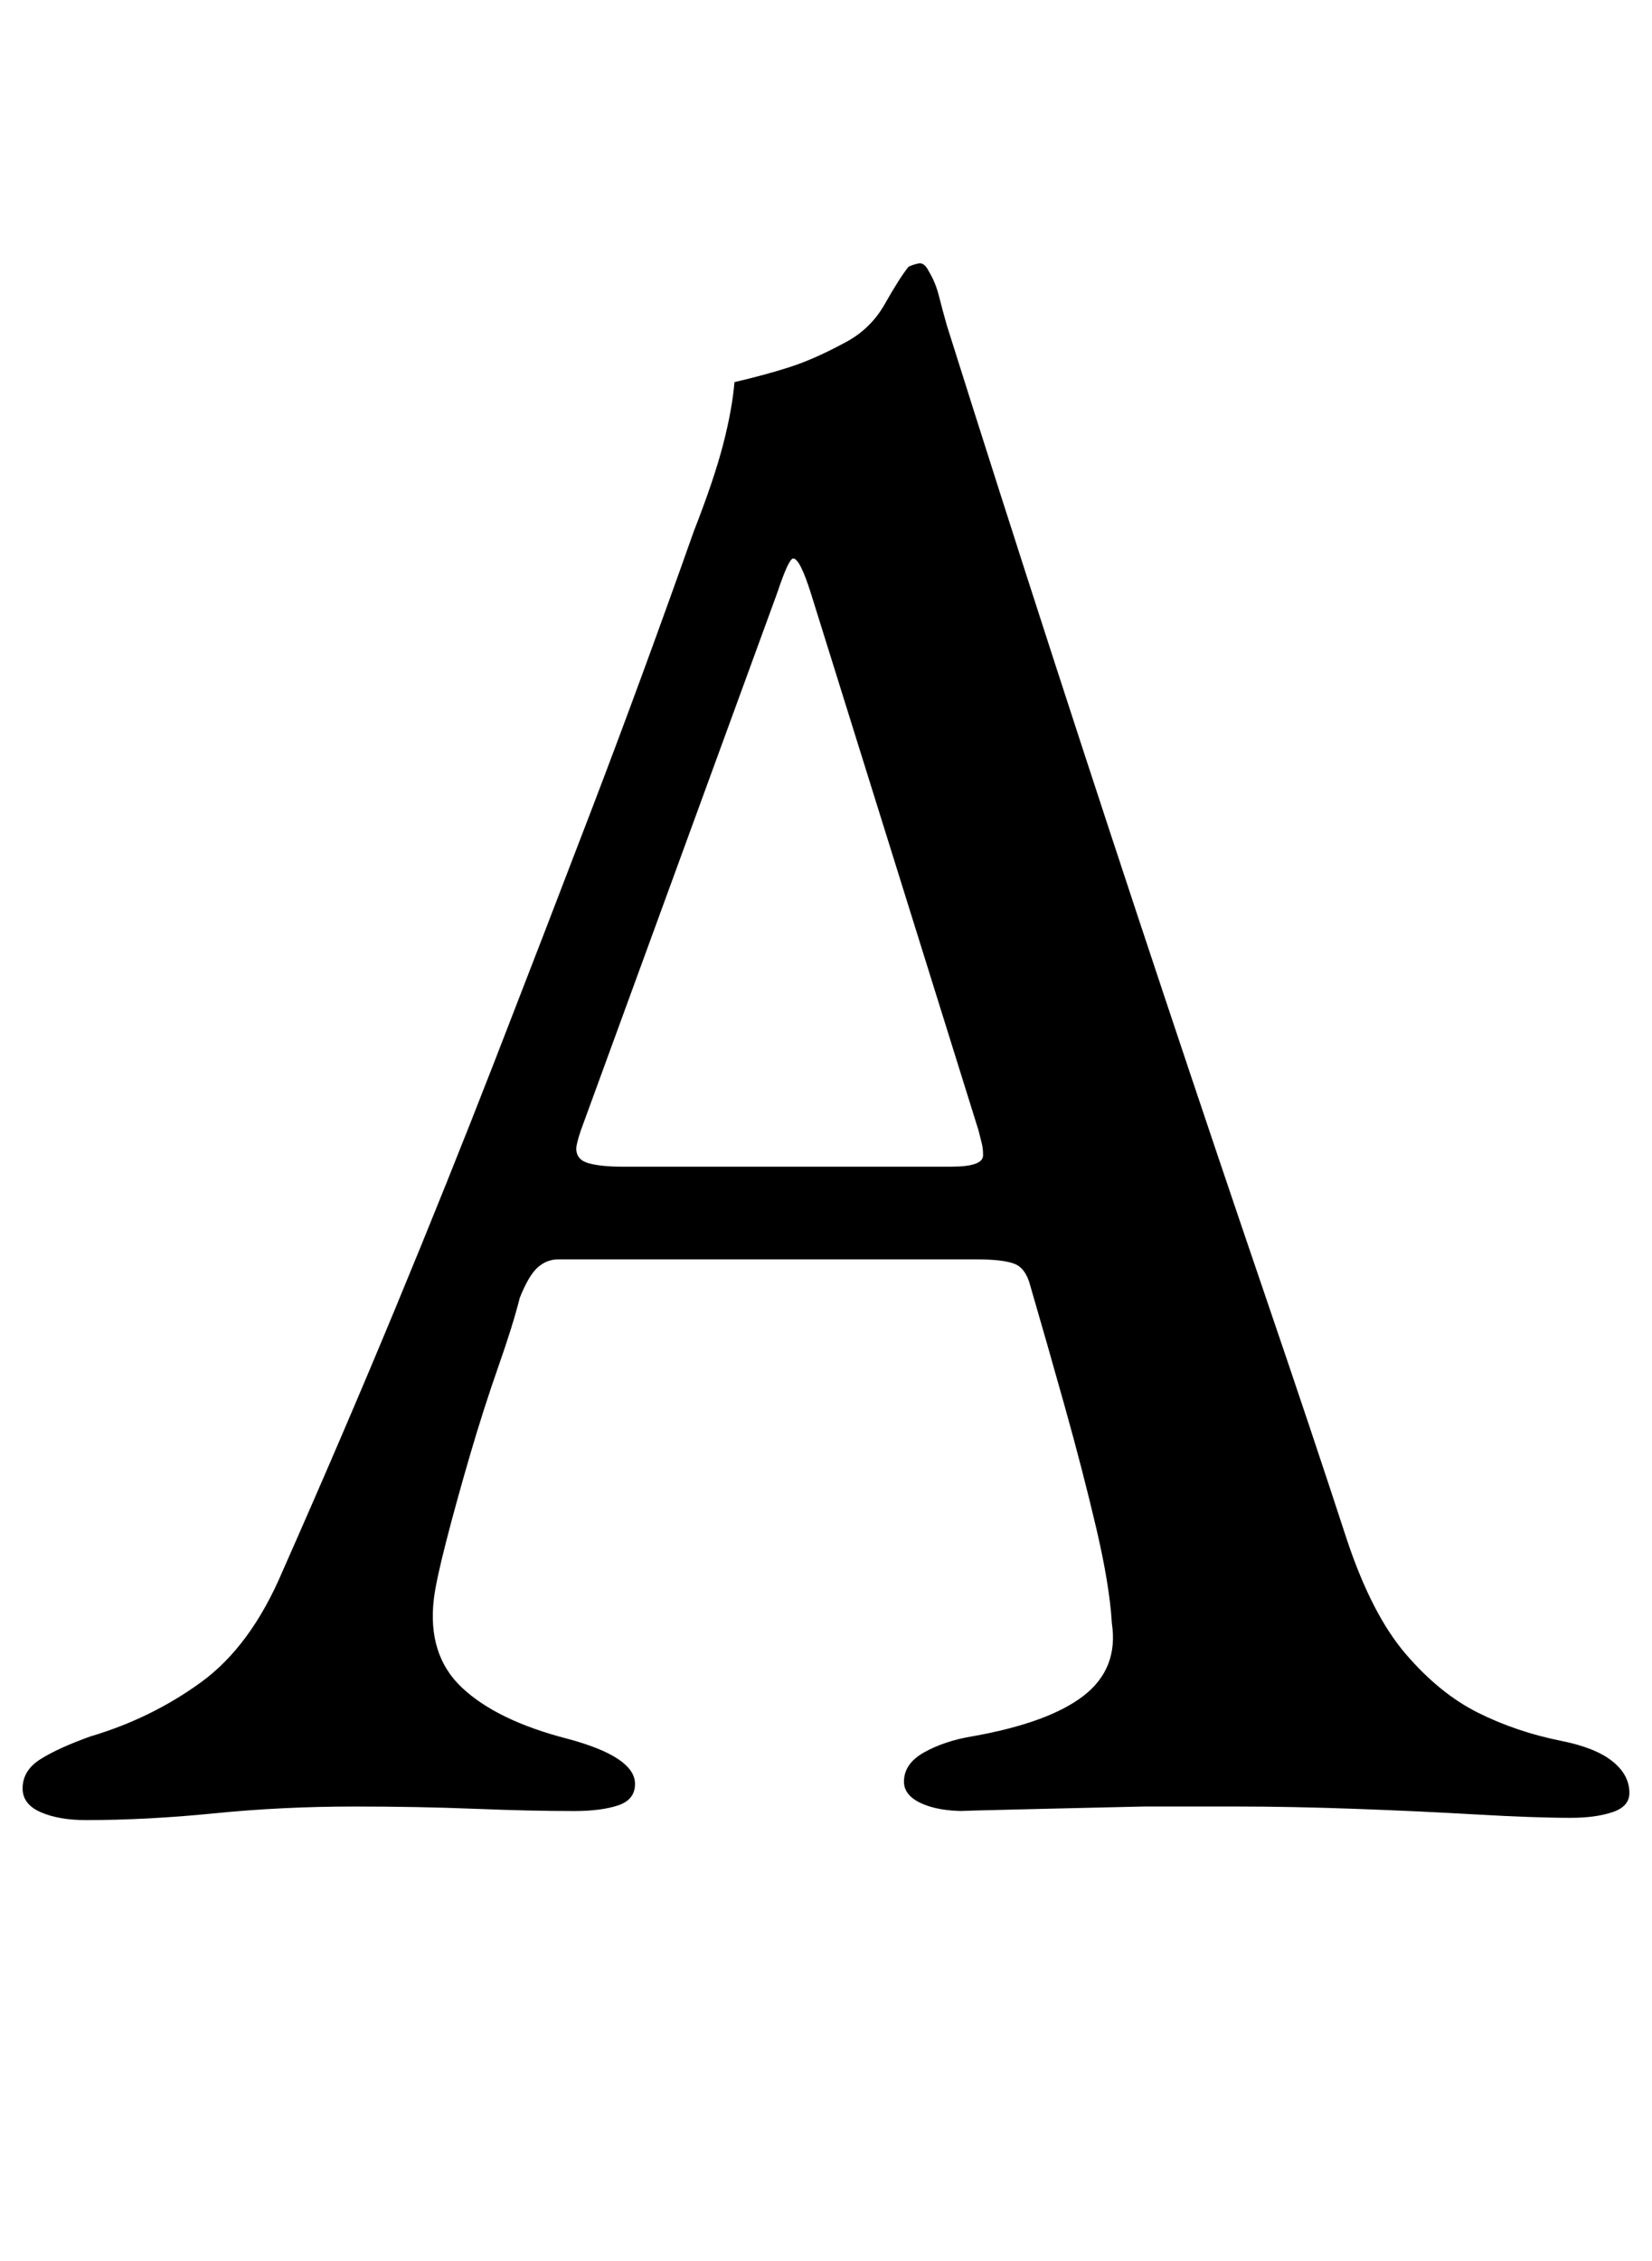 <?xml version="1.0" standalone="no"?>
<!DOCTYPE svg PUBLIC "-//W3C//DTD SVG 1.1//EN" "http://www.w3.org/Graphics/SVG/1.1/DTD/svg11.dtd" >
<svg xmlns="http://www.w3.org/2000/svg" xmlns:xlink="http://www.w3.org/1999/xlink" version="1.1" viewBox="-13 0 731 1000">
  <g transform="matrix(1 0 0 -1 0 800)">
   <path fill="currentColor"
d="M25 -5q-12 0 -20 3.5t-8 10.5q0 8 8 13t22 10q27 8 49 24t36 49q27 61 50 116.5t44 109.5t43 111.5t45 122.5q9 23 13 38.5t5 27.5q13 3 24 6.5t24 10.5q12 6 18.5 17.5t10.5 16.5q2 1 4.5 1.5t4.5 -3.5q3 -5 4.5 -11t3.5 -13q23 -73 47.5 -148.5t48.5 -147.5t45 -133.5
t36 -107.5q11 -33 26 -50.5t32 -26t37 -12.5q15 -3 22.5 -9t7.5 -14q0 -6 -7.5 -8.5t-18.5 -2.5q-16 0 -42 1.5t-54 2.5t-51 1h-42t-43.5 -1t-35.5 -1q-12 0 -19.5 3.5t-7.5 9.5q0 8 9 13t21 7q34 6 49.5 18t12.5 32q-1 17 -7 42.5t-14 54t-15 52.5q-2 8 -7 10t-17 2h-185
q-5 0 -9 -3.5t-8 -13.5q-3 -12 -9.5 -30.5t-12.5 -39t-10.5 -38t-5.5 -25.5q-3 -25 12.5 -39.5t46.5 -22.5q30 -8 30 -20q0 -7 -7.5 -9.5t-19.5 -2.5q-19 0 -44 1t-53 1q-32 0 -62 -3t-57 -3zM262 284h146q14 0 14 5q0 3 -0.5 5l-1.5 6l-74 237q-5 16 -8 16q-2 0 -7 -15
l-87 -238q-2 -6 -2 -8q0 -5 5.5 -6.5t14.5 -1.5z" />
  </g>

</svg>
